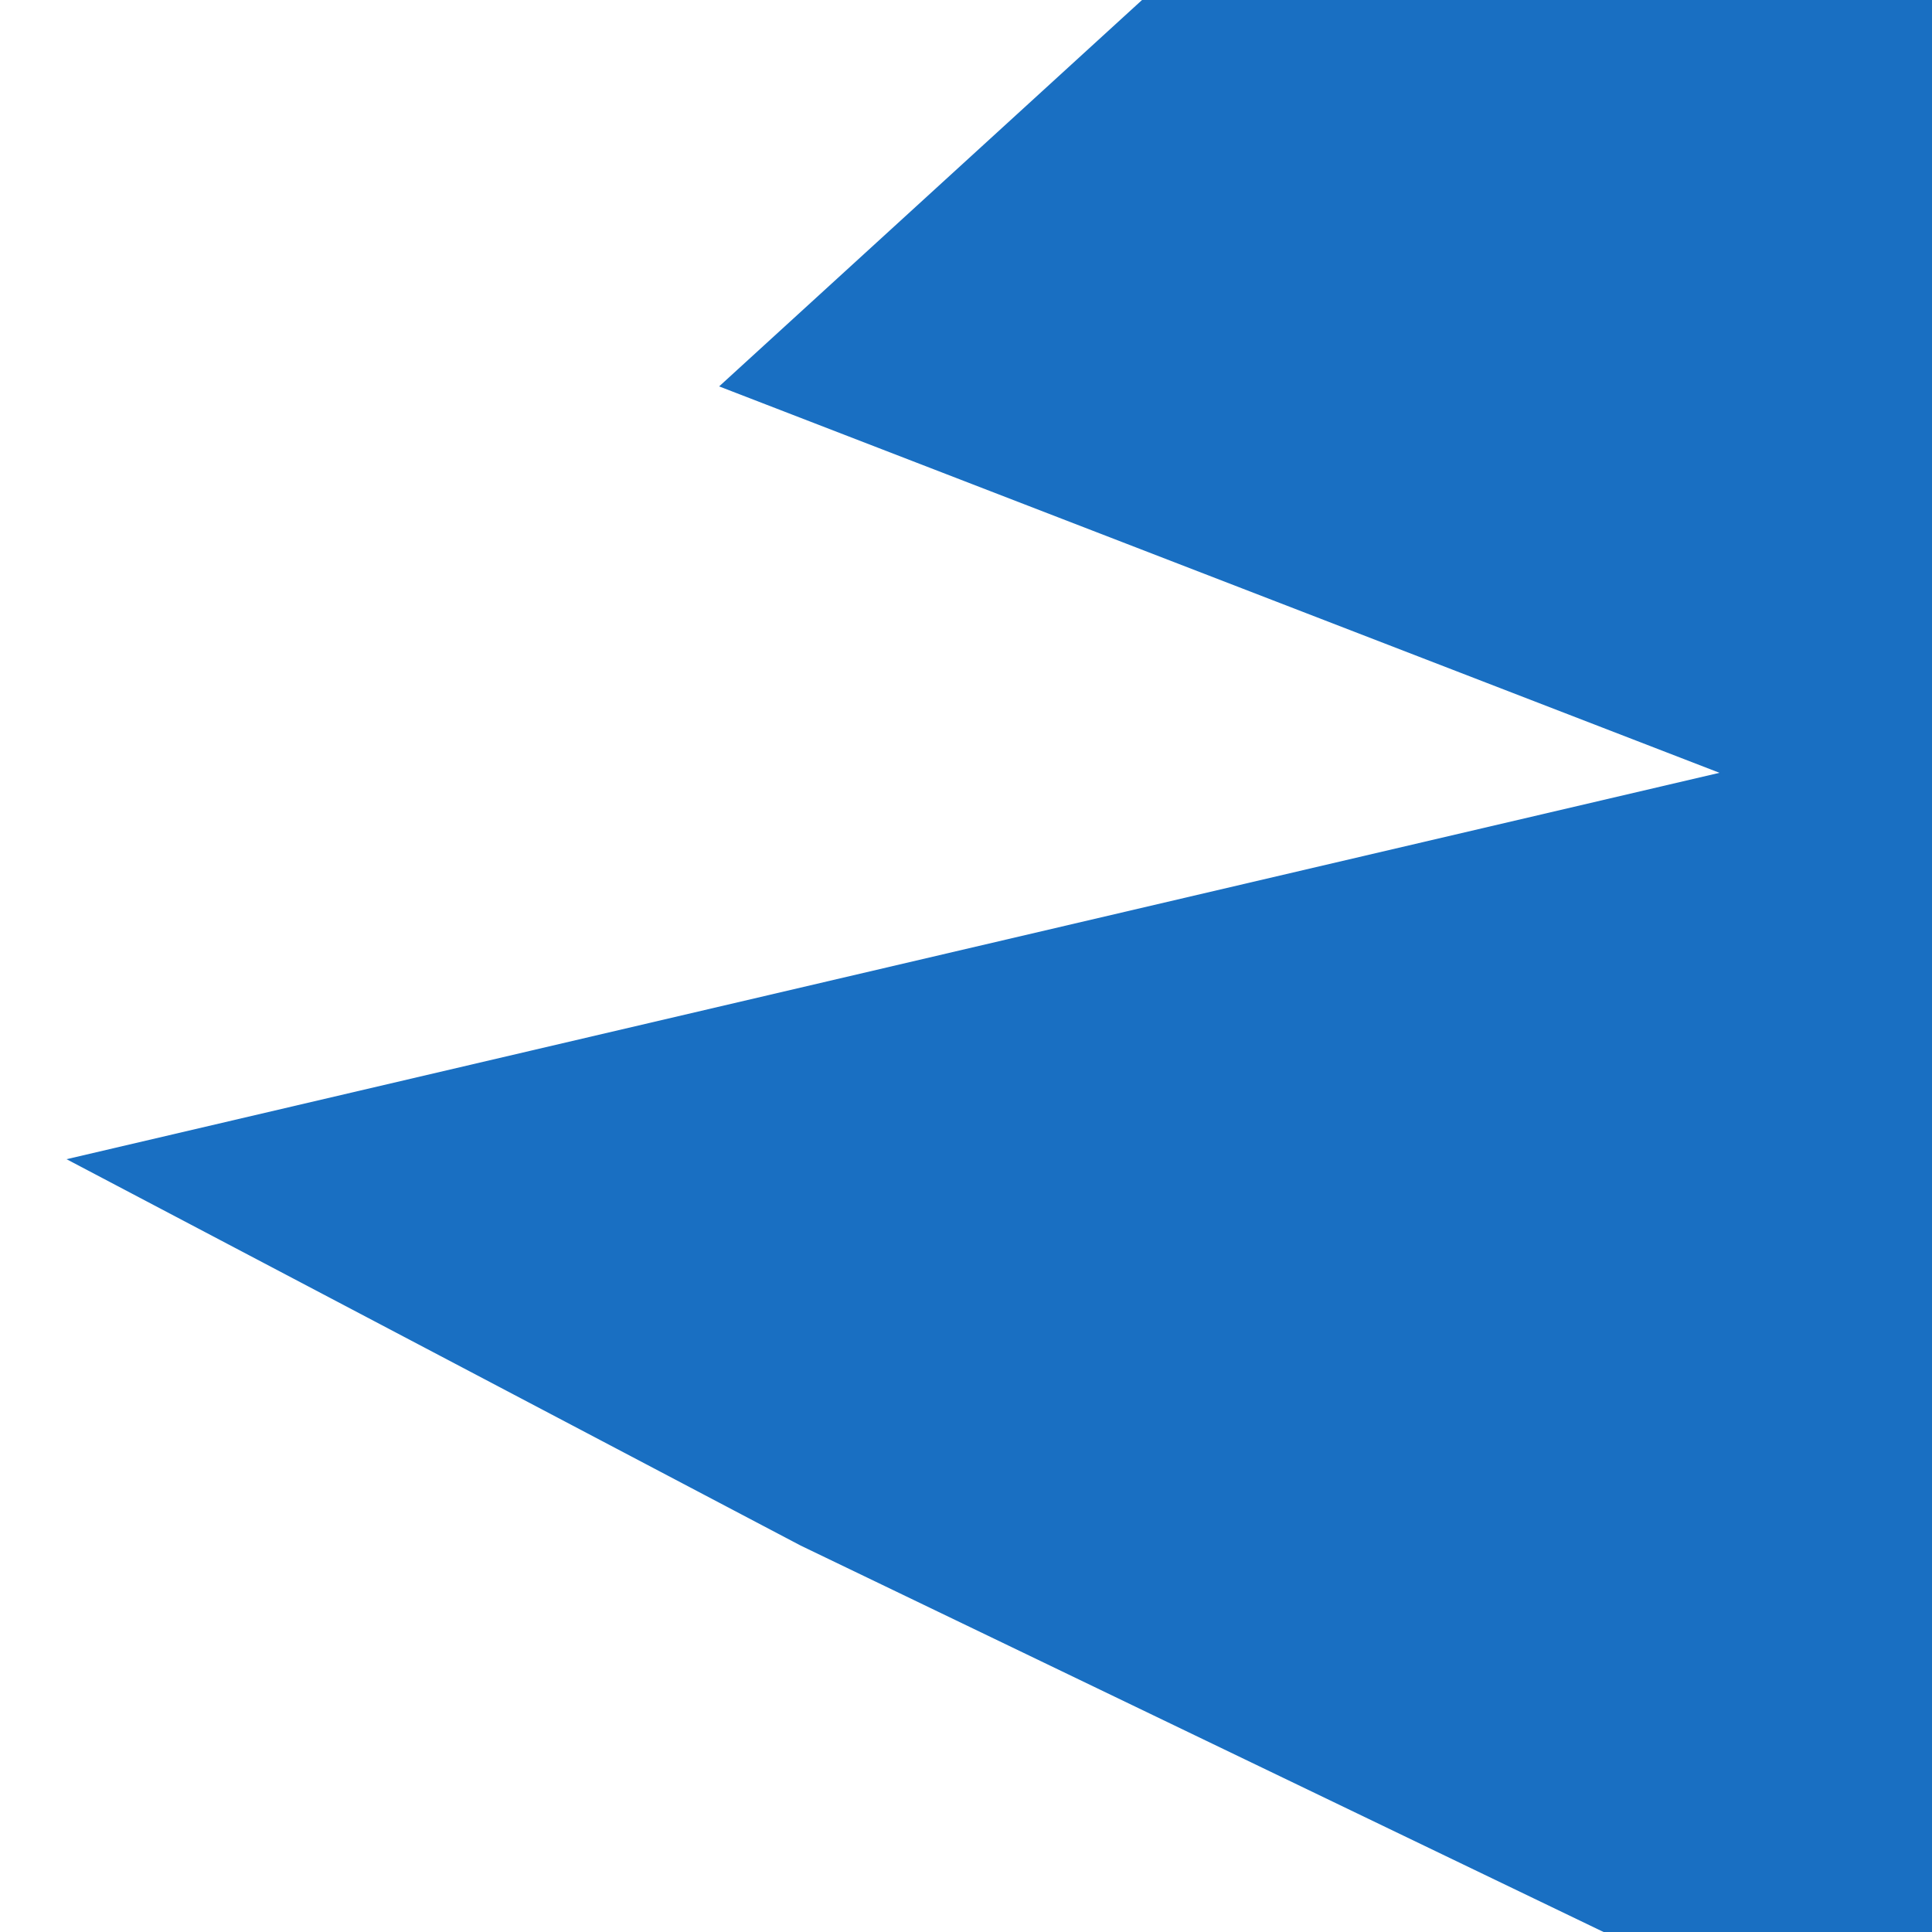 <svg id="visual" viewBox="0 0 900 900" width="900" height="900" xmlns="http://www.w3.org/2000/svg" xmlns:xlink="http://www.w3.org/1999/xlink" version="1.1">
<path d="M747 900L373 720L31 540L801 360L335 180L532 0L900 0L900 180L900 360L900 540L900 720L900 900Z" fill="#196fc2" stroke-linecap="square" stroke-linejoin="bevel"></path></svg>